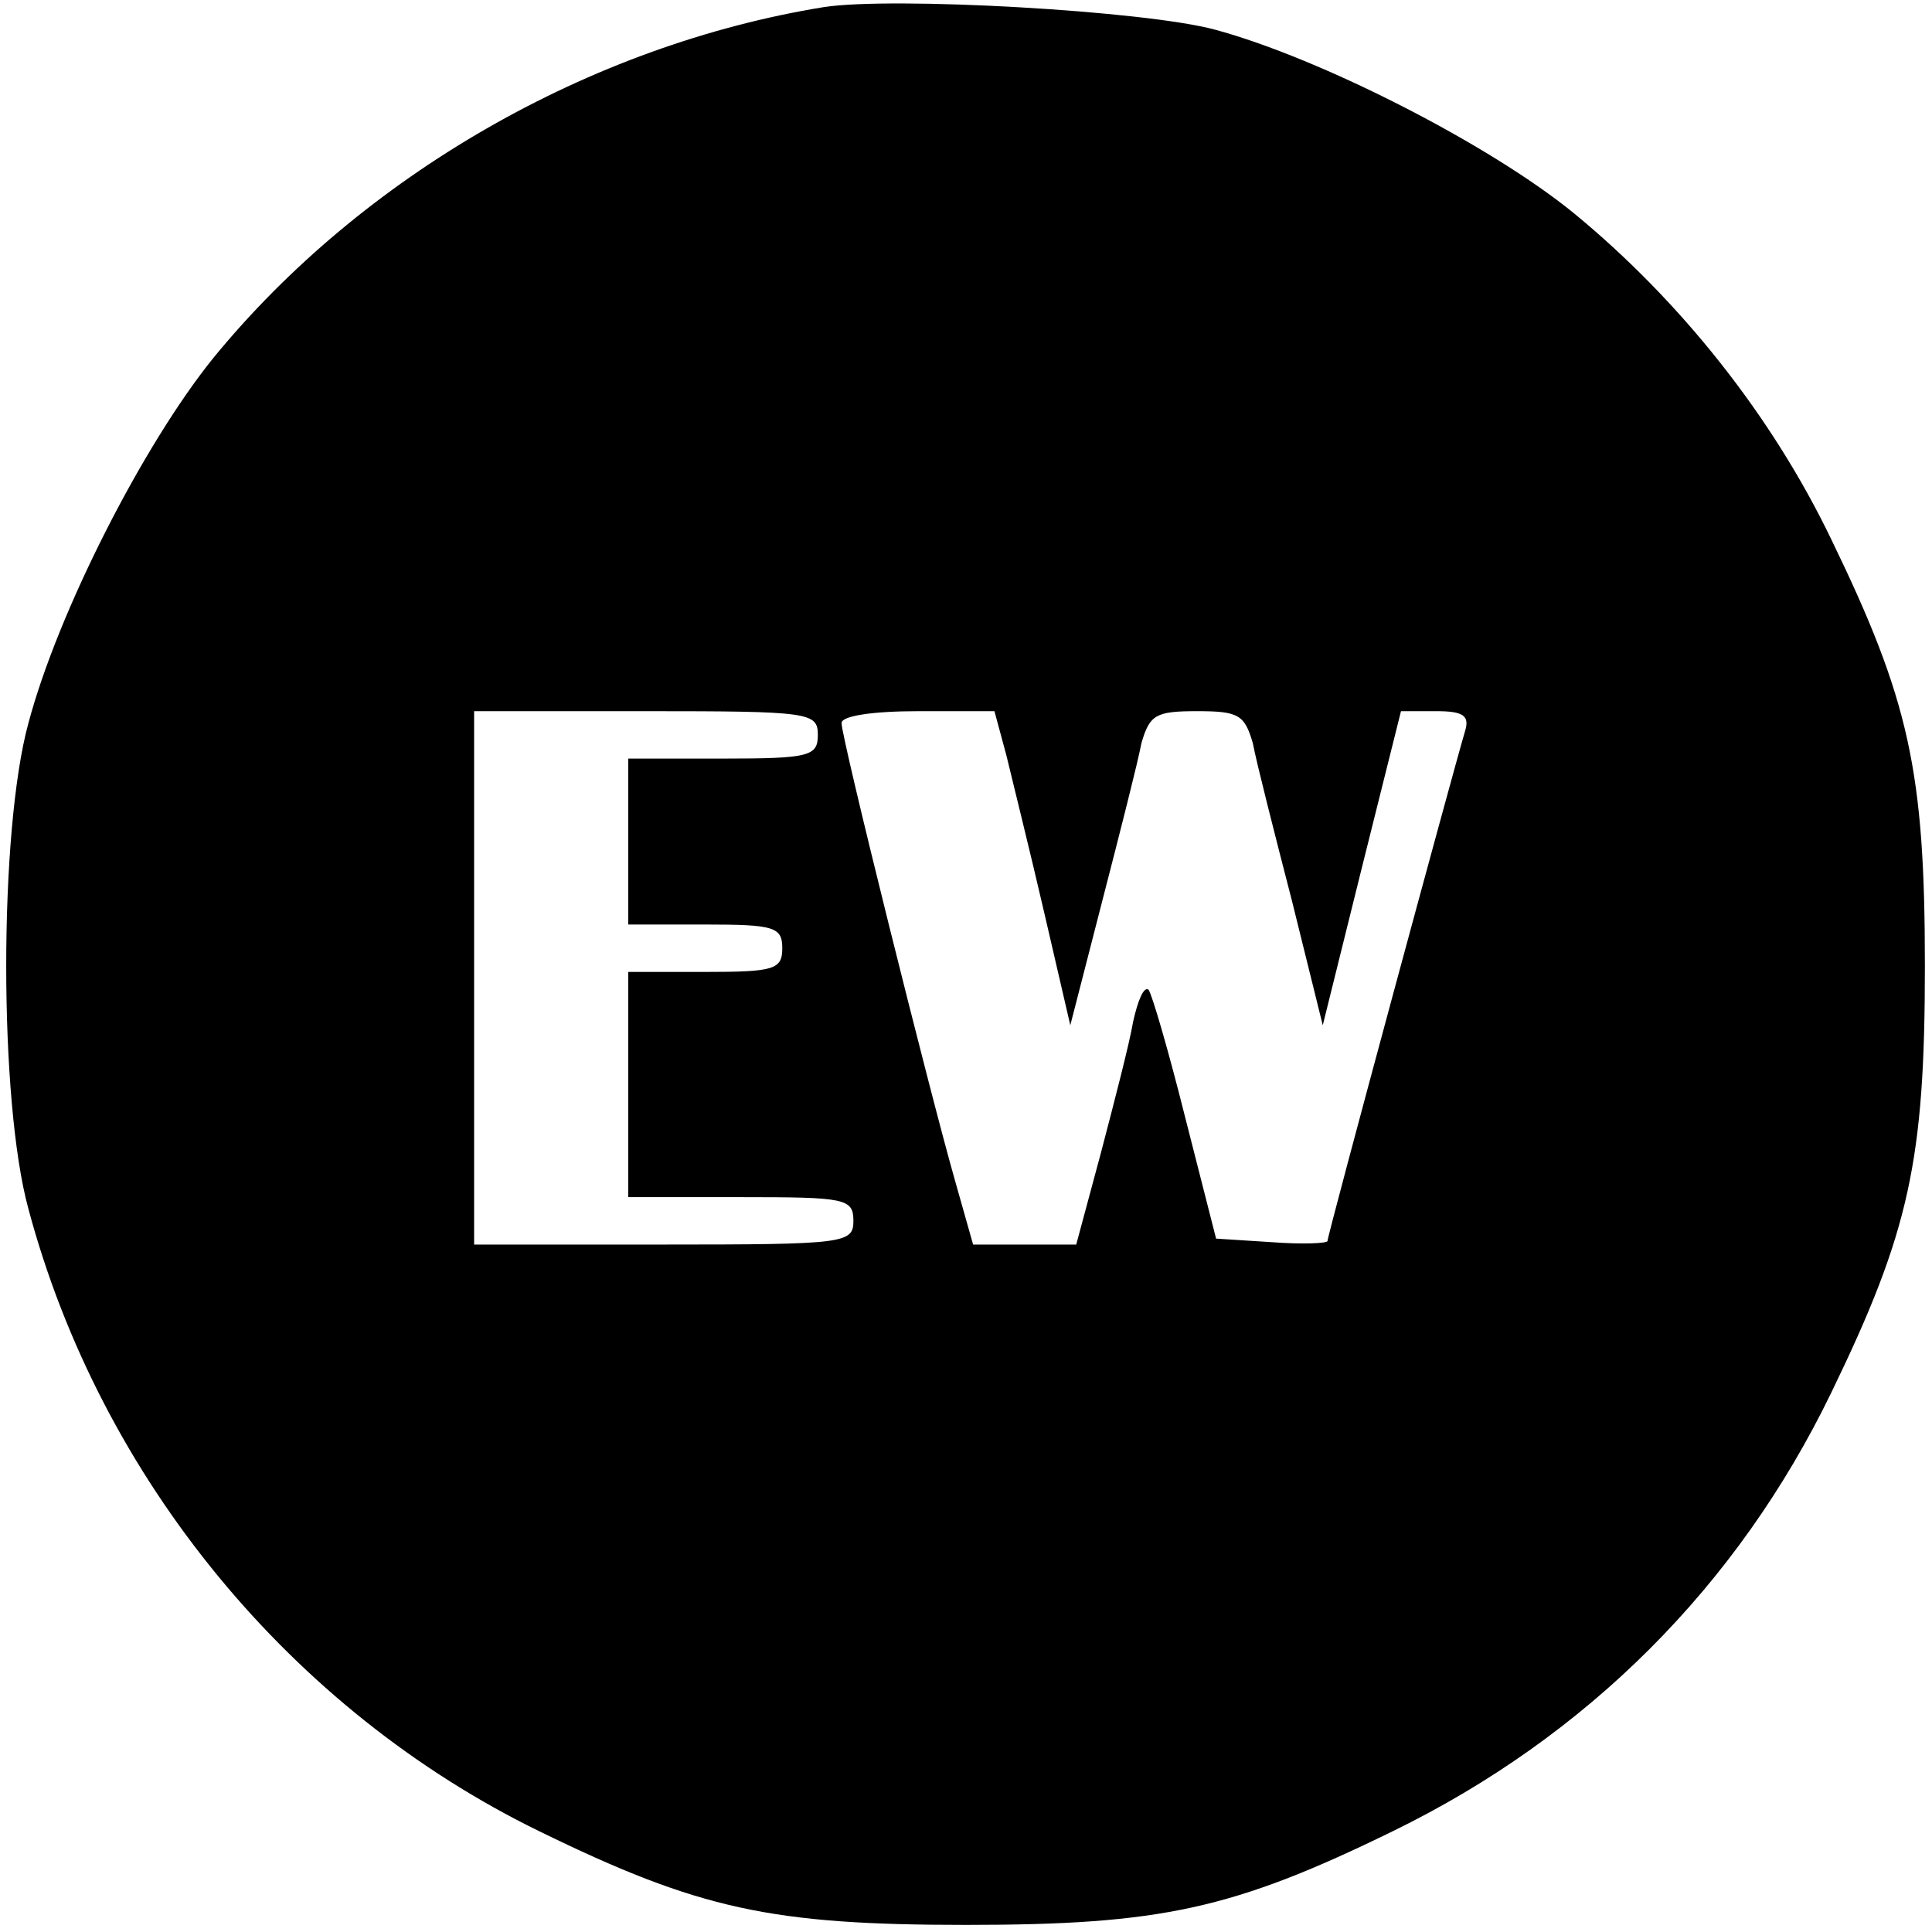 <?xml version="1.0" standalone="no"?>

<svg version="1.0" xmlns="http://www.w3.org/2000/svg"
 width="163pt" height="163pt" viewBox="0 0 163 163"
 preserveAspectRatio="xMidYMid meet">

<g transform="translate(0,163) scale(0.1,-0.1)"
fill="currentColor" stroke="none">
<path d="M695 1624 c-197 -32 -389 -142 -515 -296 -59 -73 -131 -214 -156
-308 -25 -91 -25 -319 0 -410 61 -228 222 -423 431 -525 135 -66 196 -79 360
-79 164 0 225 13 360 79 164 80 291 207 370 370 66 136 79 196 79 360 0 164
-13 224 -79 360 -50 104 -127 201 -217 275 -71 58 -214 131 -303 155 -59 16
-272 28 -330 19z m-5 -614 c0 -18 -7 -20 -80 -20 l-80 0 0 -70 0 -70 65 0 c58
0 65 -2 65 -20 0 -18 -7 -20 -65 -20 l-65 0 0 -95 0 -95 95 0 c88 0 95 -1 95
-20 0 -19 -7 -20 -160 -20 l-160 0 0 225 0 225 145 0 c138 0 145 -1 145 -20z
m159 -17 c5 -21 20 -81 32 -133 l22 -95 27 105 c15 58 30 117 33 133 7 24 12
27 47 27 35 0 40 -3 47 -27 3 -16 18 -75 33 -133 l26 -105 33 133 33 132 30 0
c23 0 28 -4 24 -17 -9 -30 -116 -425 -116 -430 0 -2 -21 -3 -47 -1 l-47 3 -26
102 c-14 56 -28 104 -31 108 -4 3 -9 -9 -13 -27 -3 -18 -16 -68 -27 -110 l-21
-78 -43 0 -44 0 -15 53 c-22 77 -96 374 -96 387 0 6 26 10 65 10 l64 0 10 -37z" />
</g>
</svg>
